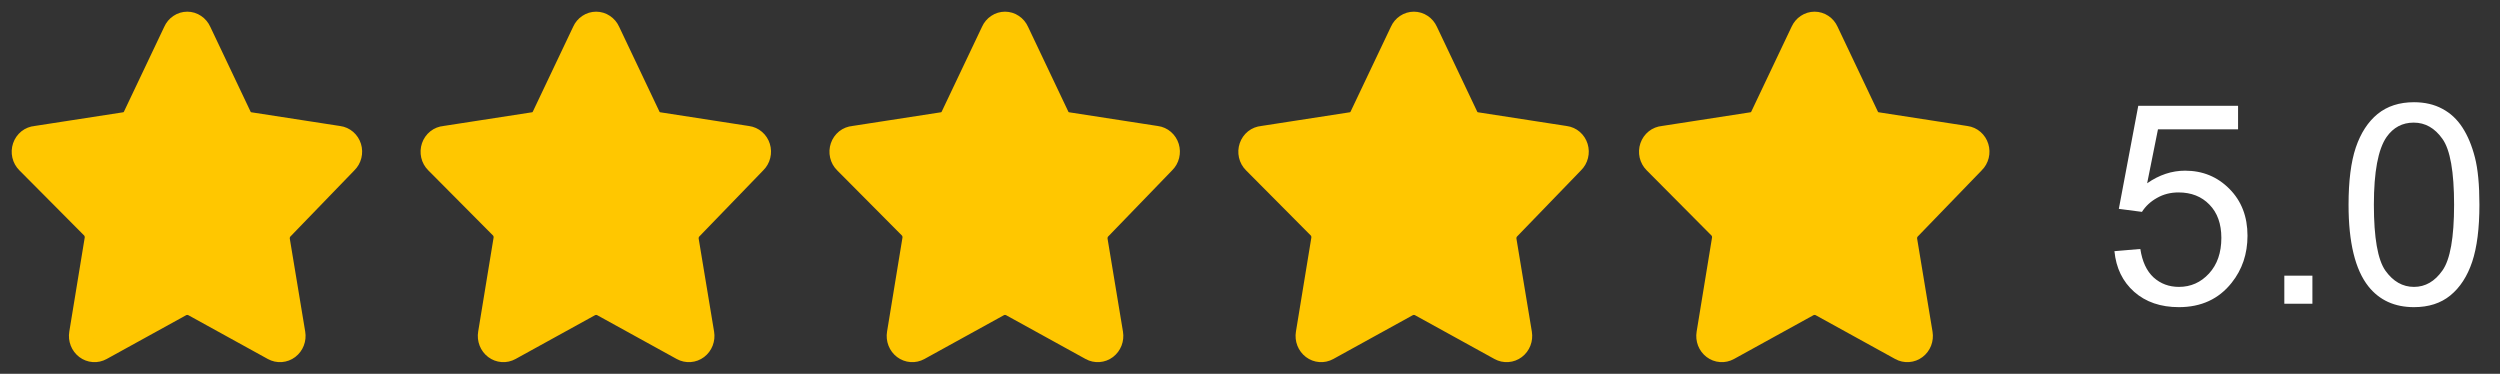 <svg width="107" height="16" viewBox="0 0 107 16" fill="none" xmlns="http://www.w3.org/2000/svg">
<rect x="0" y="0" width="107" height="16" fill="#333333" stroke="none"/>
<path d="M78.193 1.352L79.909 4.966C79.948 5.057 80.01 5.137 80.087 5.196C80.165 5.255 80.256 5.292 80.352 5.303L84.141 5.889C84.251 5.903 84.354 5.95 84.439 6.024C84.524 6.098 84.587 6.195 84.621 6.305C84.655 6.415 84.659 6.532 84.631 6.644C84.603 6.756 84.546 6.857 84.465 6.936L81.734 9.761C81.664 9.829 81.612 9.914 81.582 10.008C81.551 10.102 81.544 10.203 81.561 10.301L82.219 14.275C82.238 14.389 82.226 14.506 82.185 14.614C82.143 14.721 82.073 14.814 81.983 14.882C81.893 14.95 81.787 14.99 81.676 14.998C81.565 15.007 81.454 14.982 81.356 14.928L77.945 13.048C77.857 13.003 77.761 12.98 77.664 12.98C77.567 12.98 77.471 13.003 77.383 13.048L73.972 14.928C73.874 14.982 73.763 15.007 73.652 14.998C73.541 14.99 73.435 14.95 73.345 14.882C73.255 14.814 73.185 14.721 73.143 14.614C73.102 14.506 73.09 14.389 73.109 14.275L73.767 10.256C73.784 10.158 73.777 10.057 73.747 9.963C73.716 9.869 73.664 9.784 73.594 9.716L70.831 6.936C70.749 6.855 70.692 6.751 70.665 6.636C70.639 6.522 70.645 6.402 70.683 6.291C70.721 6.181 70.788 6.084 70.878 6.012C70.967 5.941 71.075 5.898 71.187 5.889L74.976 5.303C75.072 5.292 75.163 5.255 75.241 5.196C75.318 5.137 75.38 5.057 75.419 4.966L77.135 1.352C77.182 1.247 77.257 1.158 77.35 1.096C77.444 1.033 77.553 1 77.664 1C77.775 1 77.884 1.033 77.978 1.096C78.072 1.158 78.146 1.247 78.193 1.352Z" fill="#FFC700" stroke="#FFC700" stroke-linecap="round" stroke-linejoin="round"/>
<path d="M61.044 1.352L62.76 4.966C62.799 5.057 62.86 5.137 62.938 5.196C63.016 5.255 63.107 5.292 63.203 5.303L66.991 5.889C67.101 5.903 67.205 5.95 67.29 6.024C67.375 6.098 67.438 6.195 67.472 6.305C67.506 6.415 67.509 6.532 67.481 6.644C67.454 6.756 67.396 6.857 67.315 6.936L64.584 9.761C64.514 9.829 64.462 9.914 64.432 10.008C64.402 10.102 64.395 10.203 64.411 10.301L65.07 14.275C65.089 14.389 65.077 14.506 65.035 14.614C64.993 14.721 64.924 14.814 64.834 14.882C64.744 14.95 64.637 14.99 64.526 14.998C64.415 15.007 64.305 14.982 64.206 14.928L60.795 13.048C60.708 13.003 60.612 12.98 60.515 12.98C60.417 12.98 60.321 13.003 60.234 13.048L56.823 14.928C56.725 14.982 56.614 15.007 56.503 14.998C56.392 14.99 56.286 14.95 56.196 14.882C56.106 14.814 56.036 14.721 55.994 14.614C55.952 14.506 55.94 14.389 55.959 14.275L56.618 10.256C56.634 10.158 56.627 10.057 56.597 9.963C56.567 9.869 56.515 9.784 56.445 9.716L53.682 6.936C53.6 6.855 53.542 6.751 53.516 6.636C53.49 6.522 53.496 6.402 53.534 6.291C53.571 6.181 53.639 6.084 53.728 6.012C53.818 5.941 53.925 5.898 54.038 5.889L57.827 5.303C57.922 5.292 58.014 5.255 58.091 5.196C58.169 5.137 58.23 5.057 58.269 4.966L59.986 1.352C60.032 1.247 60.107 1.158 60.201 1.096C60.294 1.033 60.403 1 60.515 1C60.626 1 60.735 1.033 60.828 1.096C60.922 1.158 60.997 1.247 61.044 1.352Z" fill="#FFC700" stroke="#FFC700" stroke-linecap="round" stroke-linejoin="round"/>
<path d="M43.544 1.352L45.26 4.966C45.299 5.057 45.36 5.137 45.438 5.196C45.516 5.255 45.607 5.292 45.703 5.303L49.491 5.889C49.601 5.903 49.705 5.95 49.79 6.024C49.875 6.098 49.938 6.195 49.972 6.305C50.006 6.415 50.009 6.532 49.981 6.644C49.954 6.756 49.896 6.857 49.815 6.936L47.084 9.761C47.014 9.829 46.962 9.914 46.932 10.008C46.902 10.102 46.895 10.203 46.911 10.301L47.57 14.275C47.589 14.389 47.577 14.506 47.535 14.614C47.493 14.721 47.423 14.814 47.334 14.882C47.244 14.95 47.137 14.99 47.026 14.998C46.915 15.007 46.804 14.982 46.706 14.928L43.295 13.048C43.208 13.003 43.112 12.98 43.015 12.98C42.917 12.98 42.821 13.003 42.734 13.048L39.323 14.928C39.225 14.982 39.114 15.007 39.003 14.998C38.892 14.99 38.786 14.95 38.696 14.882C38.606 14.814 38.536 14.721 38.494 14.614C38.452 14.506 38.44 14.389 38.459 14.275L39.118 10.256C39.134 10.158 39.127 10.057 39.097 9.963C39.067 9.869 39.015 9.784 38.945 9.716L36.182 6.936C36.1 6.855 36.042 6.751 36.016 6.636C35.99 6.522 35.996 6.402 36.034 6.291C36.071 6.181 36.139 6.084 36.228 6.012C36.318 5.941 36.425 5.898 36.538 5.889L40.327 5.303C40.422 5.292 40.514 5.255 40.591 5.196C40.669 5.137 40.73 5.057 40.769 4.966L42.486 1.352C42.532 1.247 42.607 1.158 42.701 1.096C42.794 1.033 42.903 1 43.015 1C43.126 1 43.235 1.033 43.328 1.096C43.422 1.158 43.497 1.247 43.544 1.352Z" fill="#FFC700" stroke="#FFC700" stroke-linecap="round" stroke-linejoin="round"/>
<path d="M26.044 1.352L27.76 4.966C27.799 5.057 27.86 5.137 27.938 5.196C28.016 5.255 28.107 5.292 28.203 5.303L31.991 5.889C32.101 5.903 32.205 5.95 32.29 6.024C32.375 6.098 32.438 6.195 32.472 6.305C32.506 6.415 32.509 6.532 32.481 6.644C32.454 6.756 32.396 6.857 32.315 6.936L29.584 9.761C29.515 9.829 29.462 9.914 29.432 10.008C29.402 10.102 29.395 10.203 29.411 10.301L30.07 14.275C30.089 14.389 30.077 14.506 30.035 14.614C29.993 14.721 29.924 14.814 29.834 14.882C29.744 14.95 29.637 14.99 29.526 14.998C29.415 15.007 29.305 14.982 29.206 14.928L25.795 13.048C25.708 13.003 25.612 12.98 25.515 12.98C25.417 12.98 25.321 13.003 25.234 13.048L21.823 14.928C21.725 14.982 21.614 15.007 21.503 14.998C21.392 14.99 21.286 14.95 21.196 14.882C21.106 14.814 21.036 14.721 20.994 14.614C20.952 14.506 20.94 14.389 20.959 14.275L21.618 10.256C21.634 10.158 21.627 10.057 21.597 9.963C21.567 9.869 21.515 9.784 21.445 9.716L18.682 6.936C18.6 6.855 18.542 6.751 18.516 6.636C18.49 6.522 18.496 6.402 18.534 6.291C18.571 6.181 18.639 6.084 18.729 6.012C18.818 5.941 18.925 5.898 19.038 5.889L22.827 5.303C22.922 5.292 23.014 5.255 23.091 5.196C23.169 5.137 23.23 5.057 23.269 4.966L24.986 1.352C25.032 1.247 25.107 1.158 25.201 1.096C25.294 1.033 25.403 1 25.515 1C25.626 1 25.735 1.033 25.828 1.096C25.922 1.158 25.997 1.247 26.044 1.352Z" fill="#FFC700" stroke="#FFC700" stroke-linecap="round" stroke-linejoin="round"/>
<path d="M8.544 1.352L10.26 4.966C10.299 5.057 10.36 5.137 10.438 5.196C10.516 5.255 10.607 5.292 10.703 5.303L14.491 5.889C14.601 5.903 14.705 5.95 14.79 6.024C14.875 6.098 14.938 6.195 14.972 6.305C15.006 6.415 15.009 6.532 14.981 6.644C14.954 6.756 14.896 6.857 14.815 6.936L12.084 9.761C12.014 9.829 11.962 9.914 11.932 10.008C11.902 10.102 11.895 10.203 11.911 10.301L12.57 14.275C12.589 14.389 12.577 14.506 12.535 14.614C12.493 14.721 12.424 14.814 12.334 14.882C12.244 14.95 12.137 14.99 12.026 14.998C11.915 15.007 11.805 14.982 11.706 14.928L8.295 13.048C8.208 13.003 8.112 12.98 8.015 12.98C7.917 12.98 7.821 13.003 7.734 13.048L4.323 14.928C4.225 14.982 4.114 15.007 4.003 14.998C3.892 14.99 3.786 14.95 3.696 14.882C3.606 14.814 3.536 14.721 3.494 14.614C3.452 14.506 3.44 14.389 3.459 14.275L4.118 10.256C4.134 10.158 4.127 10.057 4.097 9.963C4.067 9.869 4.015 9.784 3.945 9.716L1.182 6.936C1.1 6.855 1.042 6.751 1.016 6.636C0.99 6.522 0.996 6.402 1.034 6.291C1.071 6.181 1.139 6.084 1.228 6.012C1.318 5.941 1.425 5.898 1.538 5.889L5.327 5.303C5.422 5.292 5.514 5.255 5.591 5.196C5.669 5.137 5.73 5.057 5.769 4.966L7.486 1.352C7.532 1.247 7.607 1.158 7.701 1.096C7.794 1.033 7.903 1 8.015 1C8.126 1 8.235 1.033 8.328 1.096C8.422 1.158 8.497 1.247 8.544 1.352Z" fill="#FFC700" stroke="#FFC700" stroke-linecap="round" stroke-linejoin="round"/>
<path d="M90.498 10.75L91.606 10.656C91.688 11.195 91.877 11.602 92.174 11.875C92.475 12.145 92.836 12.279 93.258 12.279C93.766 12.279 94.195 12.088 94.547 11.705C94.898 11.322 95.074 10.815 95.074 10.182C95.074 9.58 94.904 9.105 94.564 8.758C94.228 8.41 93.787 8.236 93.24 8.236C92.9 8.236 92.594 8.314 92.32 8.471C92.047 8.623 91.832 8.822 91.676 9.068L90.686 8.939L91.518 4.527H95.789V5.535H92.361L91.898 7.844C92.414 7.484 92.955 7.305 93.522 7.305C94.272 7.305 94.904 7.564 95.42 8.084C95.936 8.604 96.193 9.271 96.193 10.088C96.193 10.865 95.967 11.537 95.514 12.104C94.963 12.799 94.211 13.146 93.258 13.146C92.477 13.146 91.838 12.928 91.342 12.49C90.85 12.053 90.568 11.473 90.498 10.75ZM97.769 13V11.799H98.971V13H97.769ZM100.518 8.764C100.518 7.748 100.621 6.932 100.828 6.314C101.039 5.693 101.35 5.215 101.76 4.879C102.174 4.543 102.693 4.375 103.318 4.375C103.779 4.375 104.184 4.469 104.531 4.656C104.879 4.84 105.166 5.107 105.393 5.459C105.619 5.807 105.797 6.232 105.926 6.736C106.055 7.236 106.119 7.912 106.119 8.764C106.119 9.771 106.016 10.586 105.809 11.207C105.602 11.824 105.291 12.303 104.877 12.643C104.467 12.979 103.947 13.146 103.318 13.146C102.49 13.146 101.84 12.85 101.367 12.256C100.801 11.541 100.518 10.377 100.518 8.764ZM101.602 8.764C101.602 10.174 101.766 11.113 102.094 11.582C102.426 12.047 102.834 12.279 103.318 12.279C103.803 12.279 104.209 12.045 104.537 11.576C104.869 11.107 105.035 10.17 105.035 8.764C105.035 7.35 104.869 6.41 104.537 5.945C104.209 5.48 103.799 5.248 103.307 5.248C102.822 5.248 102.436 5.453 102.146 5.863C101.783 6.387 101.602 7.354 101.602 8.764Z" fill="white"/>
</svg>

